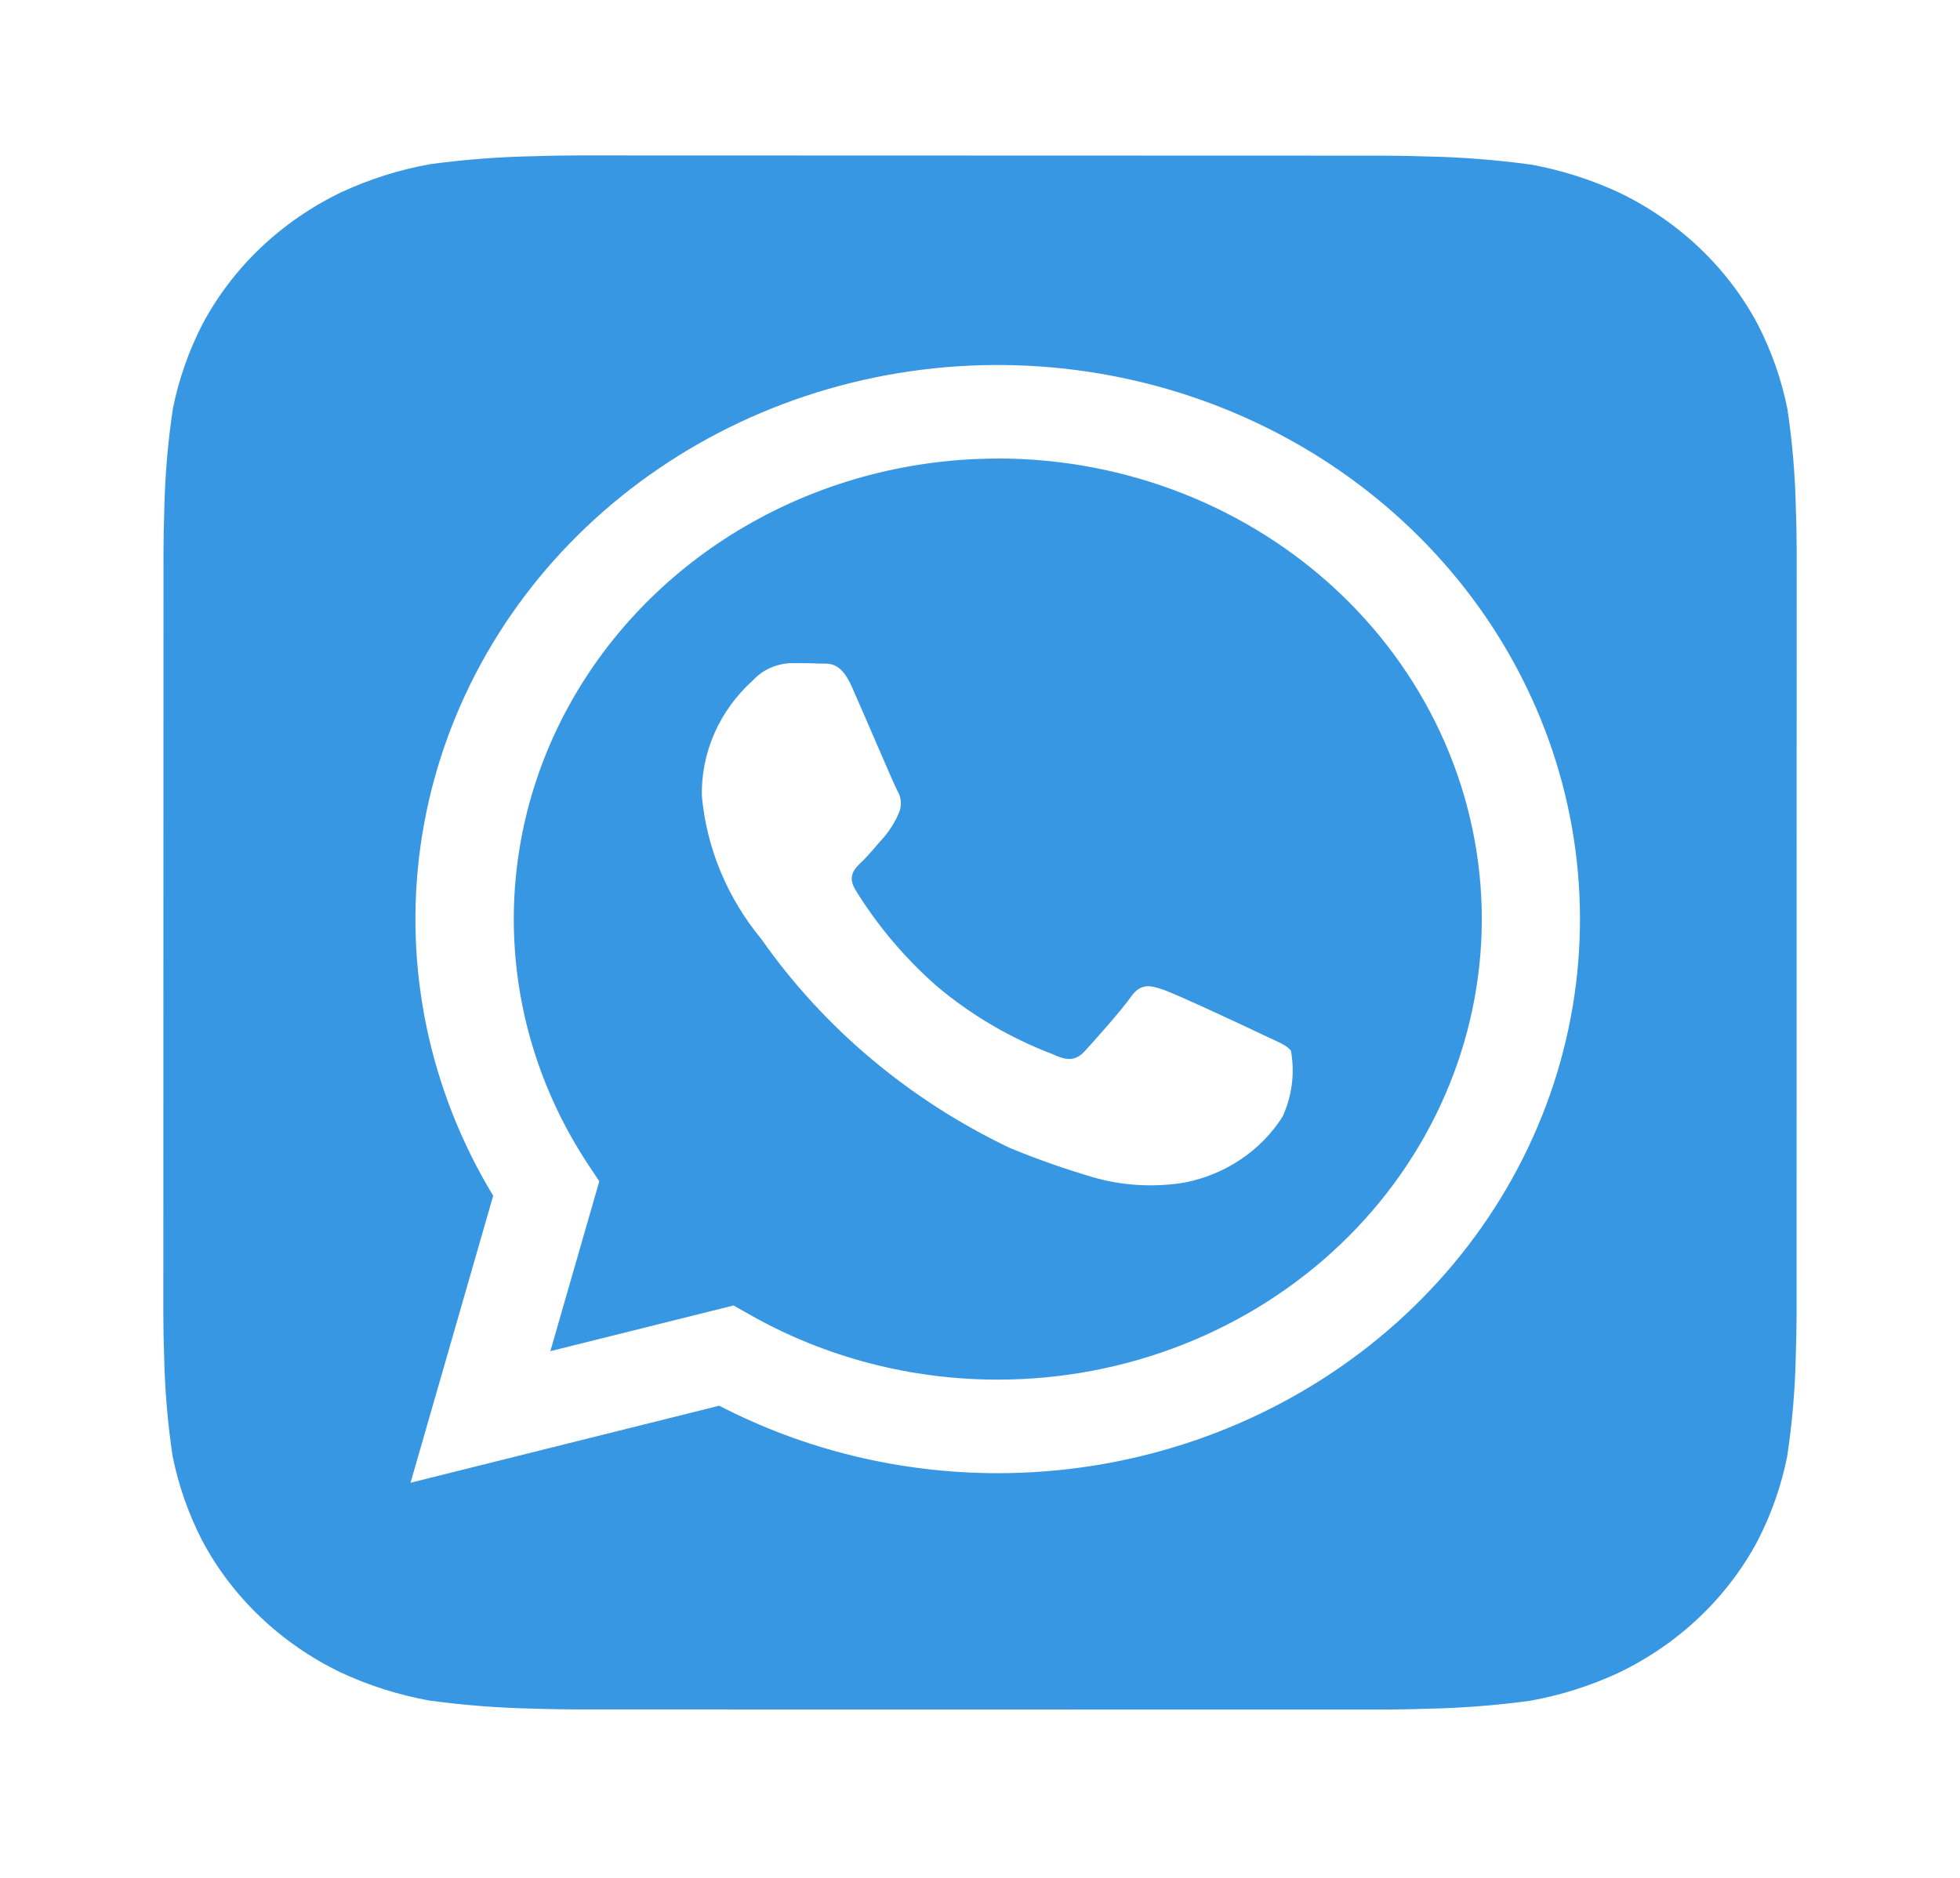 <svg width="48" height="46" viewBox="0 0 48 46" fill="none" xmlns="http://www.w3.org/2000/svg">
<path d="M43.98 12.463C43.963 11.646 43.895 10.831 43.774 10.022C43.63 9.303 43.386 8.605 43.048 7.947C42.308 6.557 41.121 5.426 39.66 4.721C38.973 4.401 38.245 4.169 37.494 4.032C36.638 3.915 35.775 3.848 34.91 3.832C34.544 3.819 34.07 3.813 33.85 3.813L14.154 3.807C13.934 3.807 13.46 3.813 13.094 3.826C12.236 3.842 11.38 3.907 10.53 4.022C9.774 4.159 9.041 4.391 8.35 4.713C6.889 5.418 5.701 6.548 4.96 7.938C4.624 8.592 4.38 9.285 4.236 10C4.112 10.815 4.042 11.636 4.024 12.459C4.012 12.807 4.004 13.259 4.004 13.468L4 32.215C4 32.424 4.006 32.875 4.02 33.224C4.037 34.04 4.105 34.855 4.226 35.664C4.37 36.383 4.614 37.081 4.952 37.739C5.692 39.13 6.879 40.26 8.34 40.966C9.027 41.286 9.755 41.518 10.506 41.655C11.362 41.772 12.225 41.839 13.09 41.855C13.456 41.868 13.93 41.874 14.15 41.874L33.846 41.877C34.066 41.877 34.54 41.872 34.906 41.858C35.764 41.843 36.62 41.777 37.47 41.662C38.226 41.526 38.959 41.293 39.65 40.971C41.112 40.267 42.3 39.137 43.042 37.747C43.379 37.093 43.622 36.4 43.766 35.685C43.89 34.87 43.961 34.049 43.978 33.226C43.99 32.877 43.998 32.426 43.998 32.217L44 13.472C44 13.262 43.994 12.811 43.98 12.463ZM24.434 36.087H24.428C22.047 36.086 19.705 35.518 17.614 34.434L10.054 36.321L12.078 29.291C10.511 26.703 9.885 23.694 10.297 20.733C10.709 17.771 12.135 15.022 14.356 12.911C16.577 10.8 19.467 9.445 22.579 9.056C25.691 8.668 28.851 9.268 31.568 10.762C34.285 12.257 36.409 14.563 37.609 17.323C38.81 20.084 39.02 23.144 38.207 26.029C37.394 28.914 35.604 31.464 33.114 33.282C30.623 35.101 27.573 36.087 24.434 36.087Z" fill="#3897E3"/>
<path d="M24.44 11.233C22.322 11.233 20.243 11.772 18.418 12.796C16.594 13.819 15.091 15.289 14.065 17.053C13.039 18.816 12.529 20.809 12.587 22.824C12.645 24.839 13.269 26.803 14.394 28.511L14.676 28.937L13.478 33.098L17.964 31.979L18.396 32.223C20.222 33.252 22.306 33.795 24.428 33.795H24.434C27.578 33.795 30.593 32.607 32.816 30.492C35.039 28.377 36.288 25.507 36.289 22.515C36.289 19.523 35.041 16.653 32.819 14.537C30.596 12.421 27.582 11.232 24.438 11.231L24.44 11.233ZM31.408 27.357C31.146 27.769 30.797 28.125 30.383 28.402C29.97 28.68 29.5 28.873 29.004 28.969C28.255 29.091 27.487 29.046 26.76 28.836C26.071 28.632 25.393 28.393 24.73 28.12C22.269 26.945 20.172 25.181 18.644 23.002C17.81 21.992 17.304 20.774 17.188 19.495C17.178 18.967 17.284 18.443 17.499 17.956C17.714 17.47 18.033 17.031 18.436 16.668C18.555 16.539 18.701 16.434 18.864 16.361C19.028 16.288 19.205 16.248 19.386 16.244C19.622 16.244 19.86 16.244 20.068 16.255C20.288 16.265 20.58 16.175 20.868 16.838C21.168 17.515 21.88 19.185 21.968 19.354C22.024 19.443 22.057 19.544 22.062 19.648C22.067 19.751 22.045 19.855 21.998 19.948C21.908 20.152 21.788 20.342 21.642 20.514C21.462 20.711 21.268 20.955 21.108 21.107C20.928 21.277 20.744 21.46 20.95 21.798C21.485 22.67 22.153 23.462 22.932 24.148C23.777 24.863 24.747 25.432 25.798 25.83C26.154 26.002 26.362 25.971 26.57 25.745C26.778 25.518 27.46 24.755 27.698 24.416C27.936 24.077 28.172 24.134 28.498 24.247C28.824 24.359 30.578 25.179 30.934 25.351C31.29 25.522 31.528 25.604 31.616 25.745C31.713 26.29 31.641 26.85 31.408 27.357Z" fill="#3897E3"/>
</svg>
